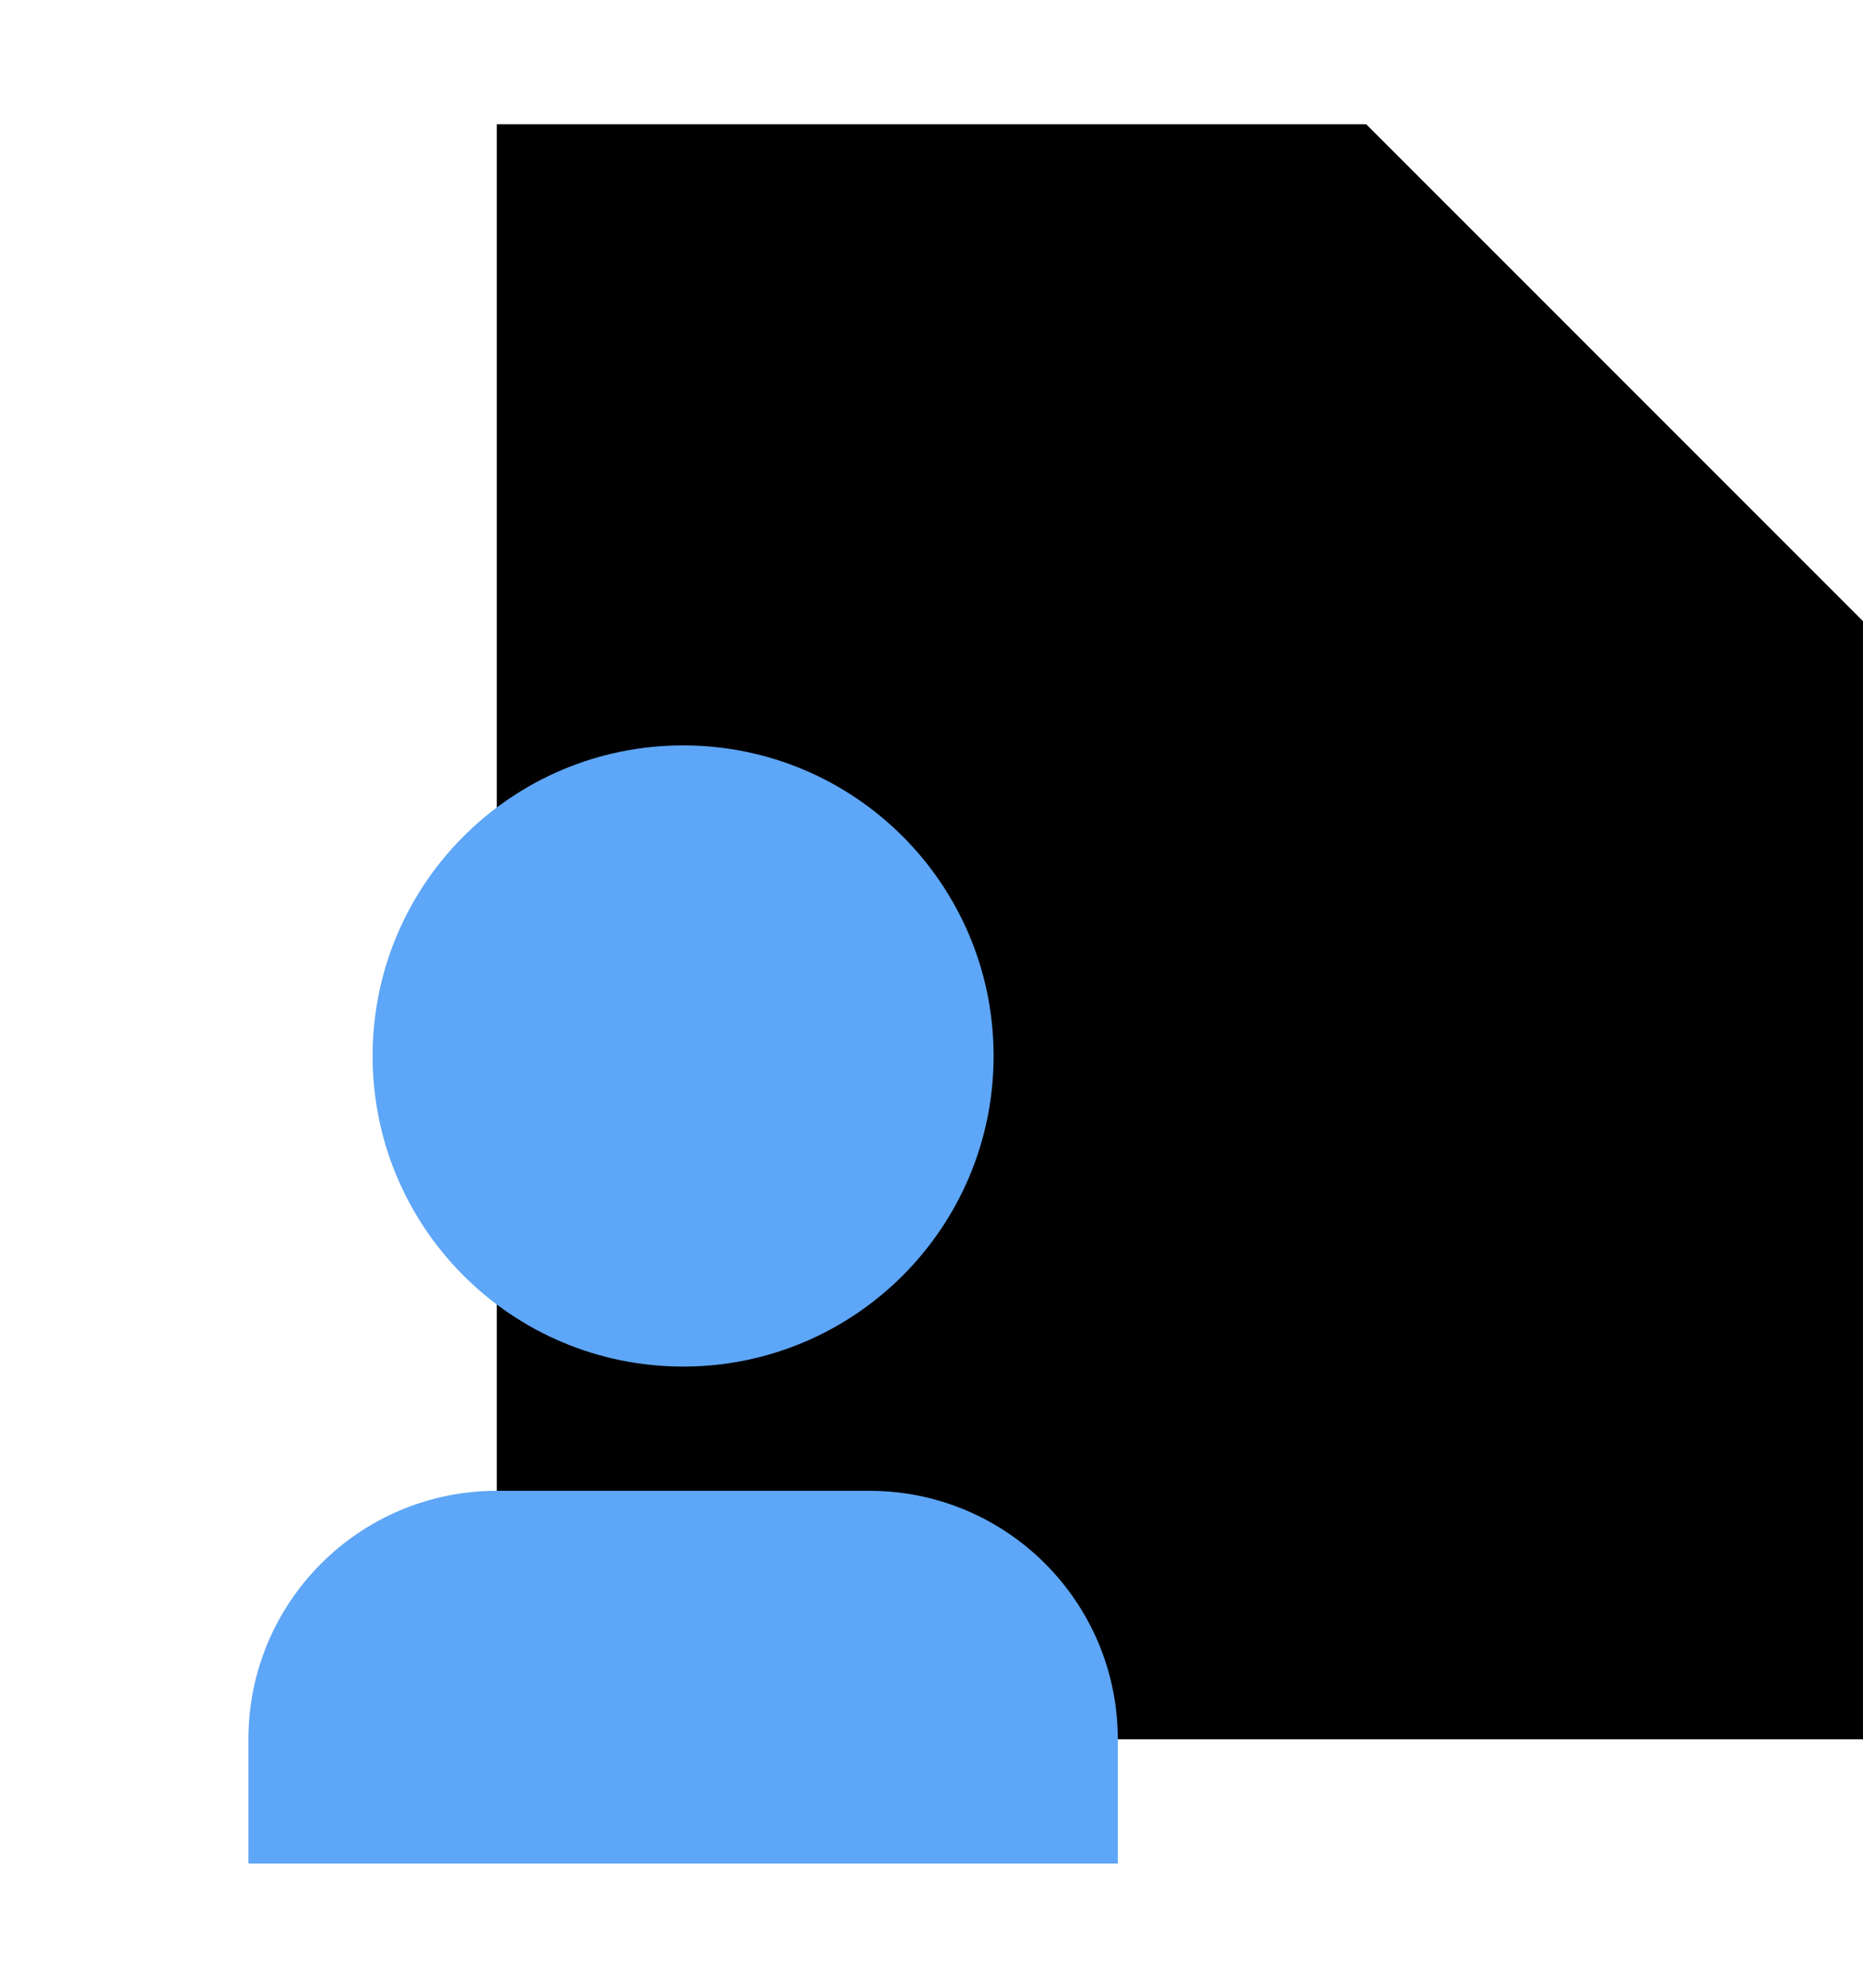 <svg id="page-members-only-icon" xmlns="http://www.w3.org/2000/svg" viewBox="-2 0 13 16" width="15" height="16"><mask id="page-members-only-icon-member-badge-mask"><rect fill="white" x="0" y="0" width="100%" height="100%"></rect><path transform="translate(-3, 4)" fill-rule="evenodd" clip-rule="evenodd" d="M0 10V13H11V10C11 8.682 10.362 7.512 9.378 6.784C9.773 6.114 10 5.334 10 4.5C10 2.015 7.985 0 5.5 0C3.015 0 1 2.015 1 4.5C1 5.334 1.227 6.114 1.622 6.784C0.638 7.512 0 8.682 0 10Z" fill="black"></path></mask><path mask="url(#page-members-only-icon-member-badge-mask)" fill="currentColor" d="M8 1H1v13h11V5z"></path><g fill="#5ea6f7" transform="translate(-1, 6)"><path d="m3.5 5c1.381 0 2.5-1.119 2.5-2.5s-1.119-2.5-2.5-2.5-2.5 1.119-2.5 2.5 1.119 2.5 2.5 2.5z"></path><path d="m2 6c-1.105 0-2 .895-2 2v1h7v-1c0-1.105-.895-2-2-2z"></path></g></svg>